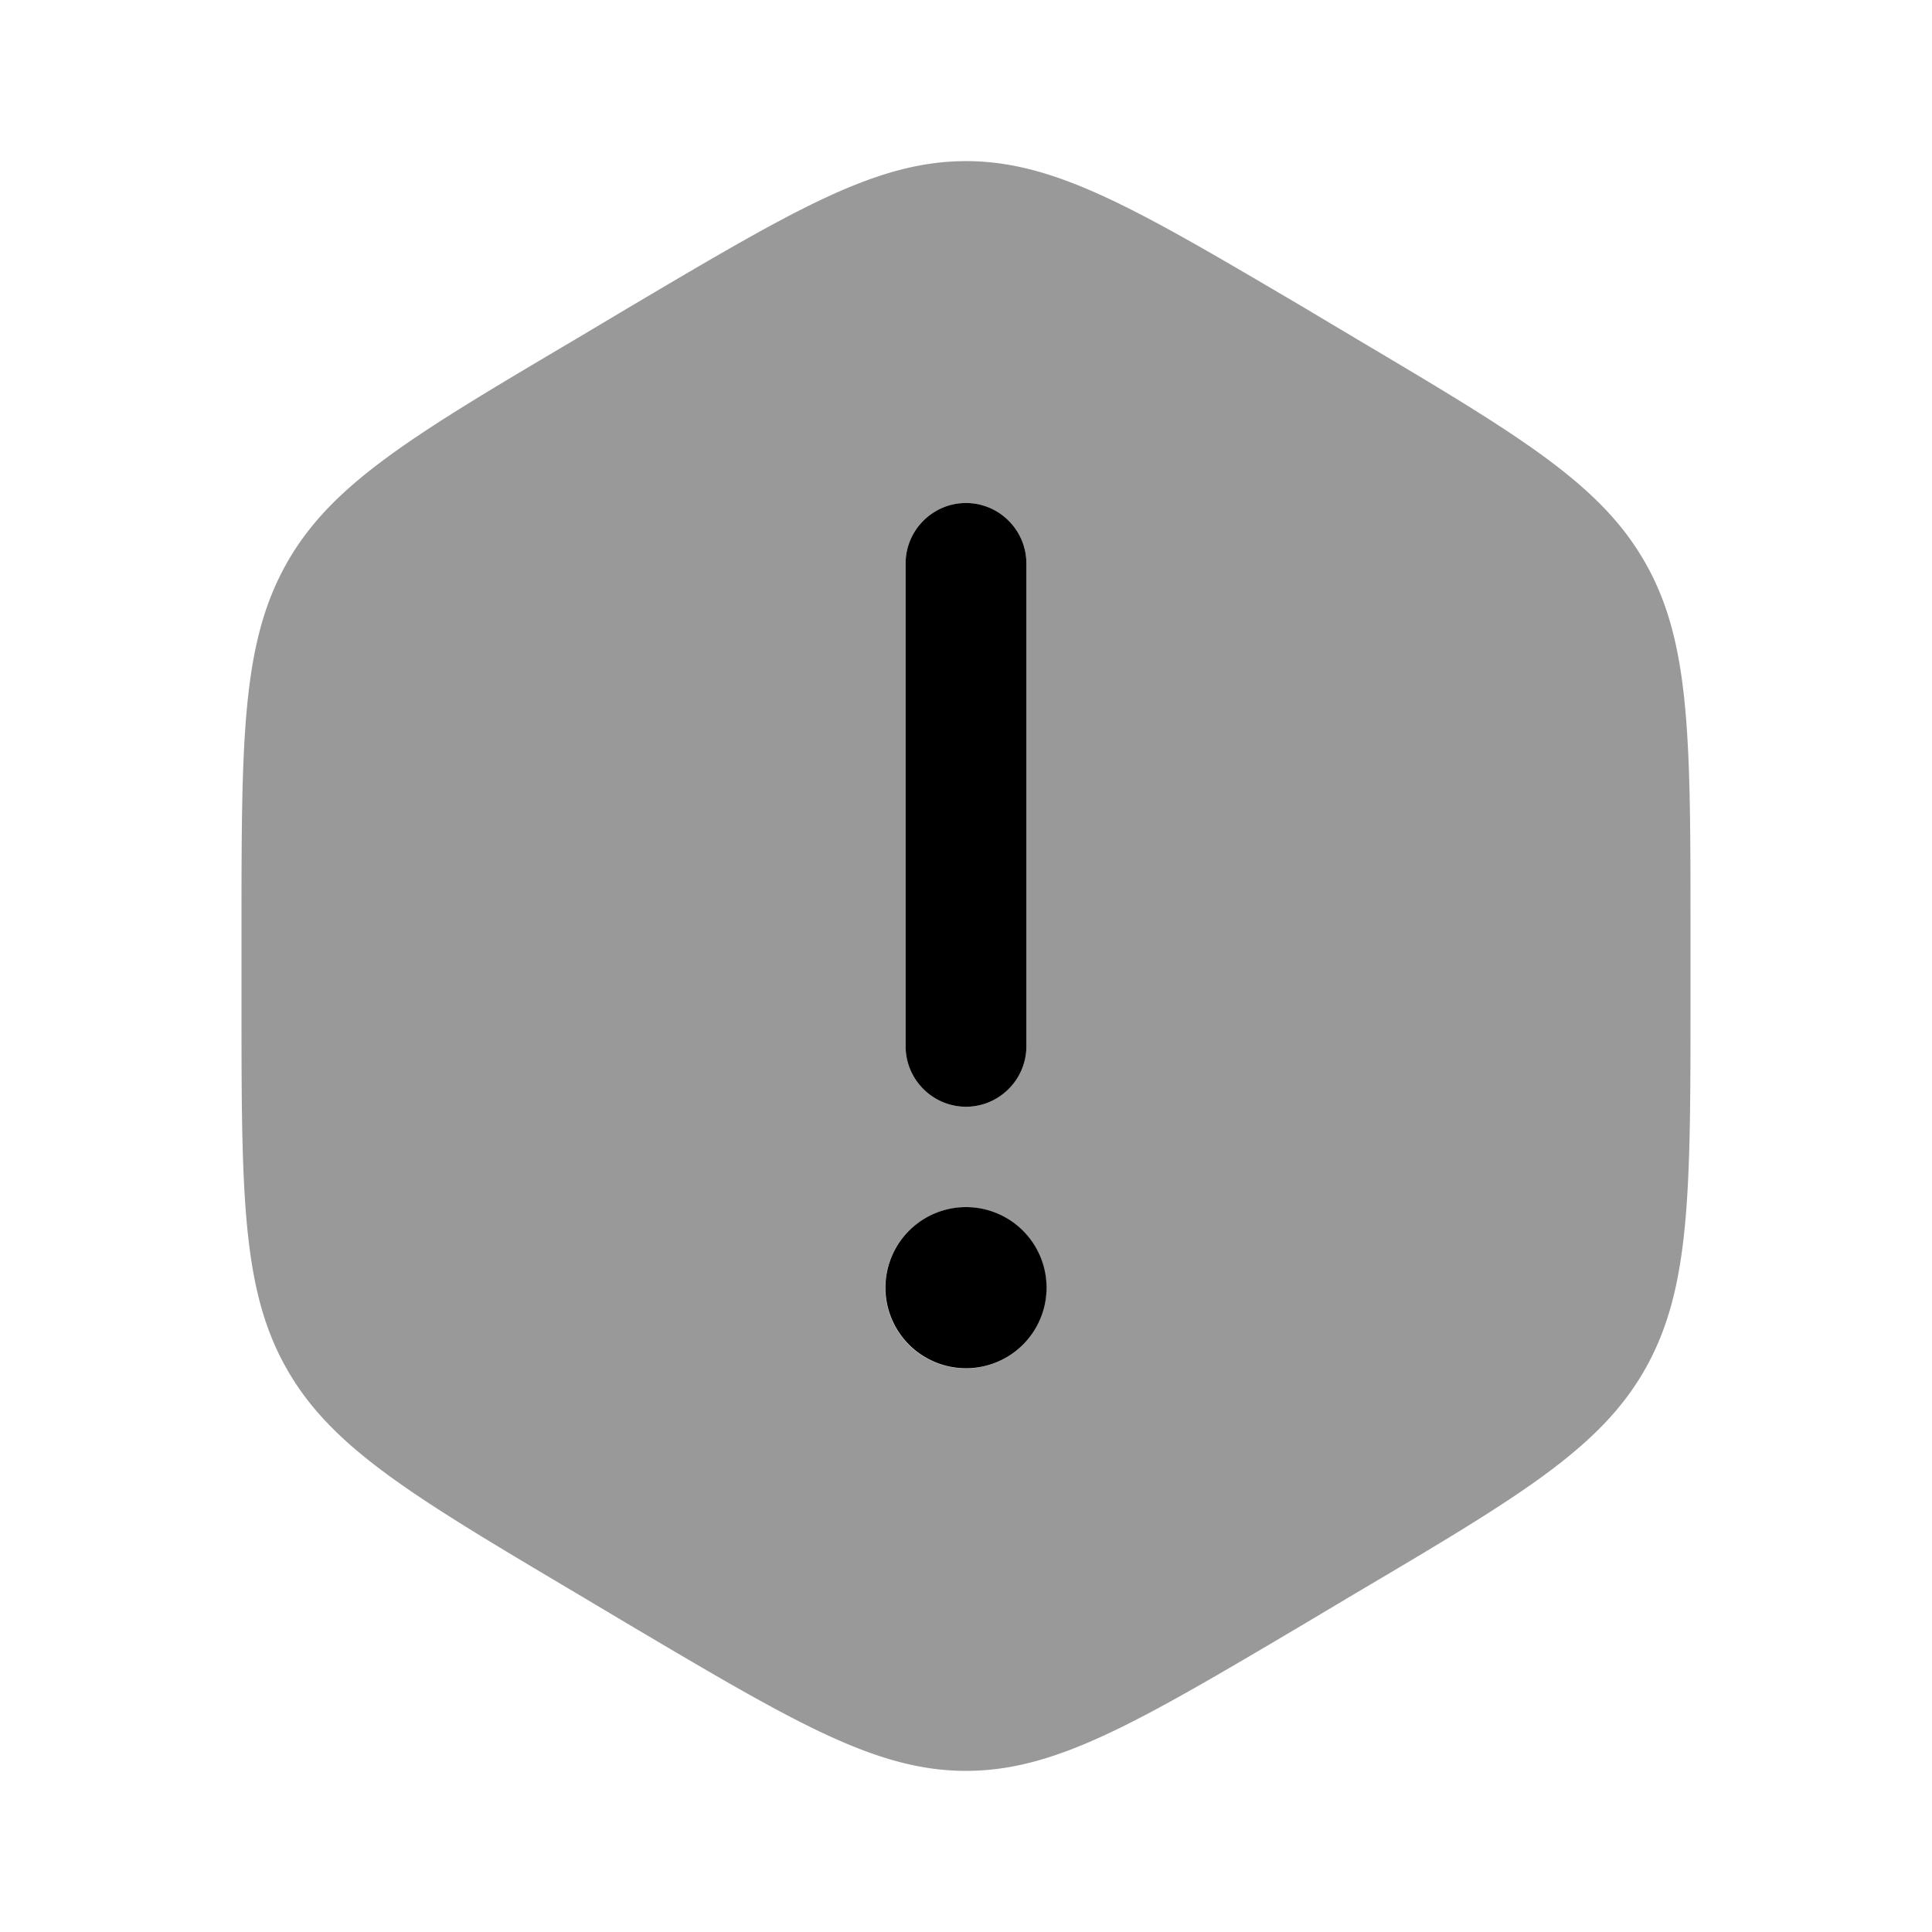 <svg xmlns="http://www.w3.org/2000/svg" viewBox="0 0 512 512"><!--!Font Awesome Pro 6.6.0 by @fontawesome - https://fontawesome.com License - https://fontawesome.com/license (Commercial License) Copyright 2024 Fonticons, Inc.--><path class="fa-secondary" opacity=".4" d="M64 247.3l0 17.3 0 .3c0 51.1 0 76.7 11.9 97.7c11.9 21.1 33.5 33.9 76.8 59.6l14.6 8.7c43.3 25.6 64.9 38.4 88.7 38.4s45.4-12.8 88.7-38.4l14.6-8.7c43.3-25.6 64.9-38.4 76.8-59.6s11.9-46.7 11.9-98l0-17.3 0-.4c0-51 0-76.6-11.9-97.6c-11.9-21.1-33.5-33.9-76.8-59.6l-14.6-8.7C301.4 55.5 279.8 42.7 256 42.7s-45.4 12.8-88.7 38.4l-14.6 8.7c-43.3 25.6-64.9 38.4-76.8 59.6S64 196.1 64 247.3zm213.3 94a21.3 21.3 0 1 1 -42.7 0 21.3 21.3 0 1 1 42.7 0zM240 149.3c0-8.8 7.2-16 16-16s16 7.2 16 16l0 128c0 8.8-7.2 16-16 16s-16-7.2-16-16l0-128z"/><path class="fa-primary" d="M256 133.3c8.8 0 16 7.2 16 16v128c0 8.8-7.2 16-16 16s-16-7.2-16-16v-128c0-8.8 7.2-16 16-16zm0 229.3a21.3 21.3 0 1 0 0-42.7 21.3 21.3 0 1 0 0 42.7z"/></svg>